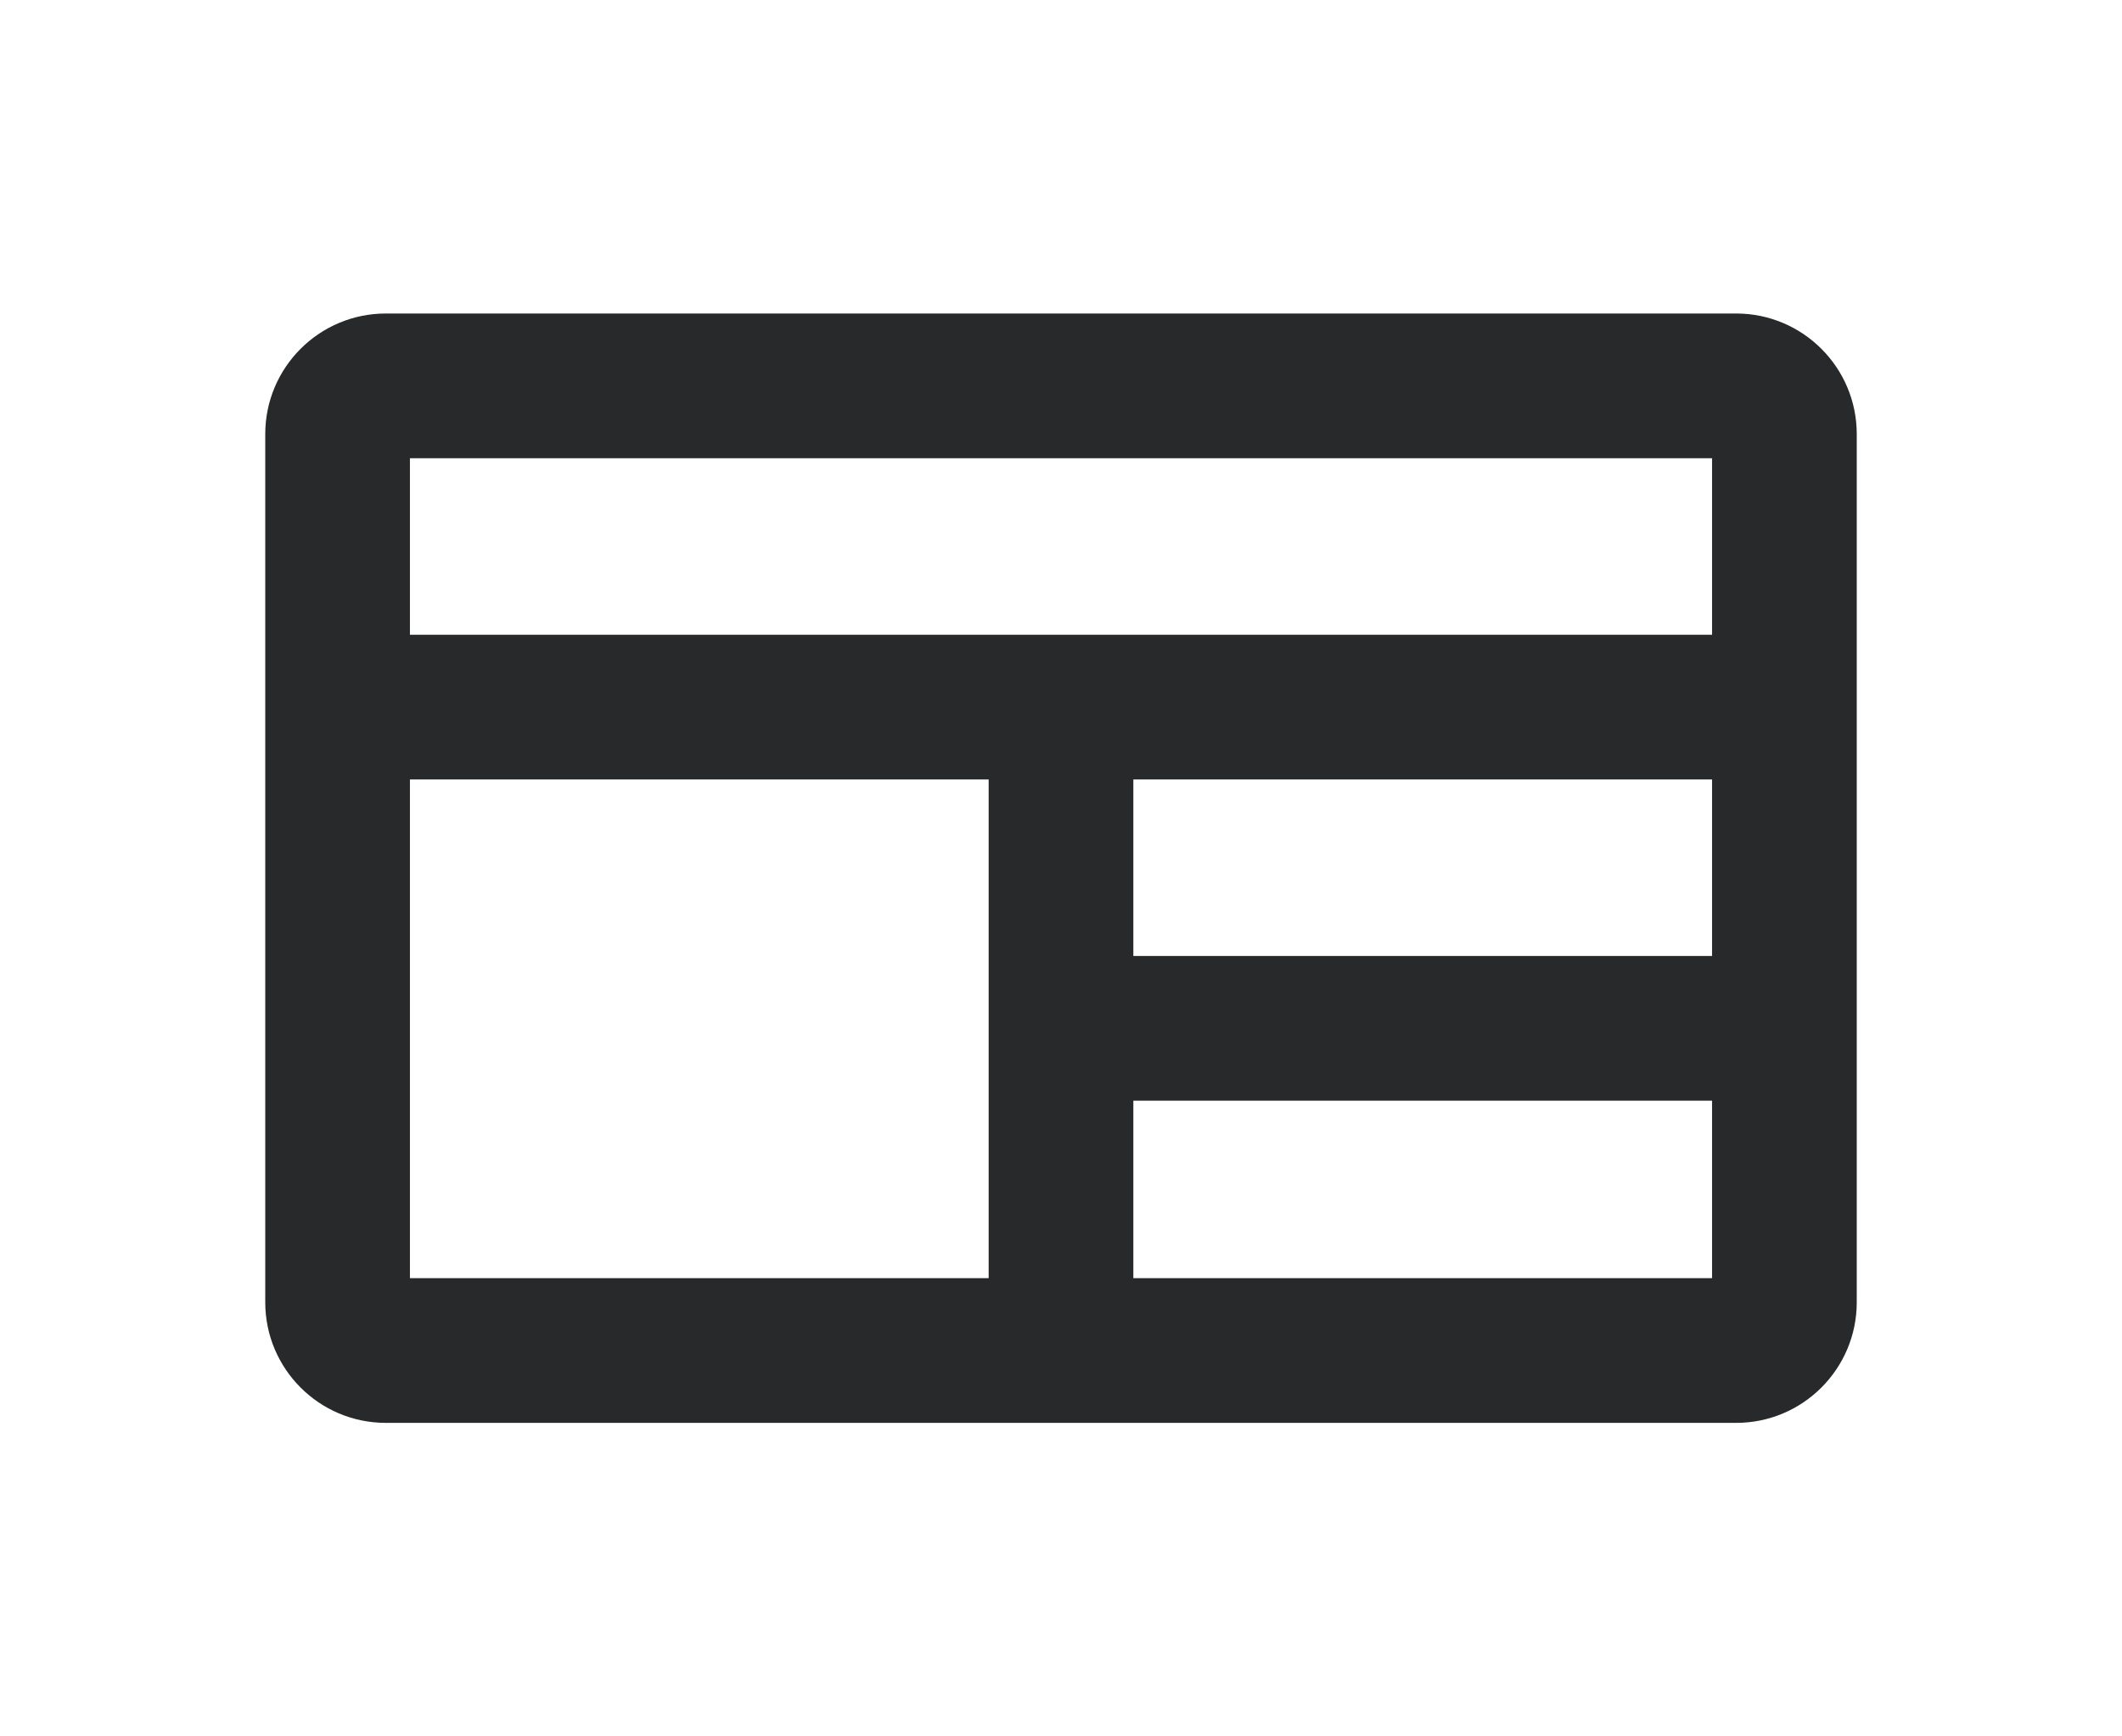 <svg width="22" height="18" viewBox="0 0 22 18" fill="none" xmlns="http://www.w3.org/2000/svg">
<path fill-rule="evenodd" clip-rule="evenodd" d="M4 3.25C3.31 3.25 2.75 3.81 2.75 4.5V13.5C2.75 14.19 3.31 14.75 4 14.75H18C18.69 14.75 19.25 14.19 19.25 13.5V4.5C19.25 3.81 18.69 3.25 18 3.25H4ZM11.75 13.25H17.75V11.41H11.75V13.25ZM10.25 13.25H4.25V8.08H10.25V13.25ZM11.75 9.91H17.75V8.08H11.75V9.91ZM17.75 6.58V4.75H4.25V6.58H17.75Z" fill="#27292A"/>
</svg>

